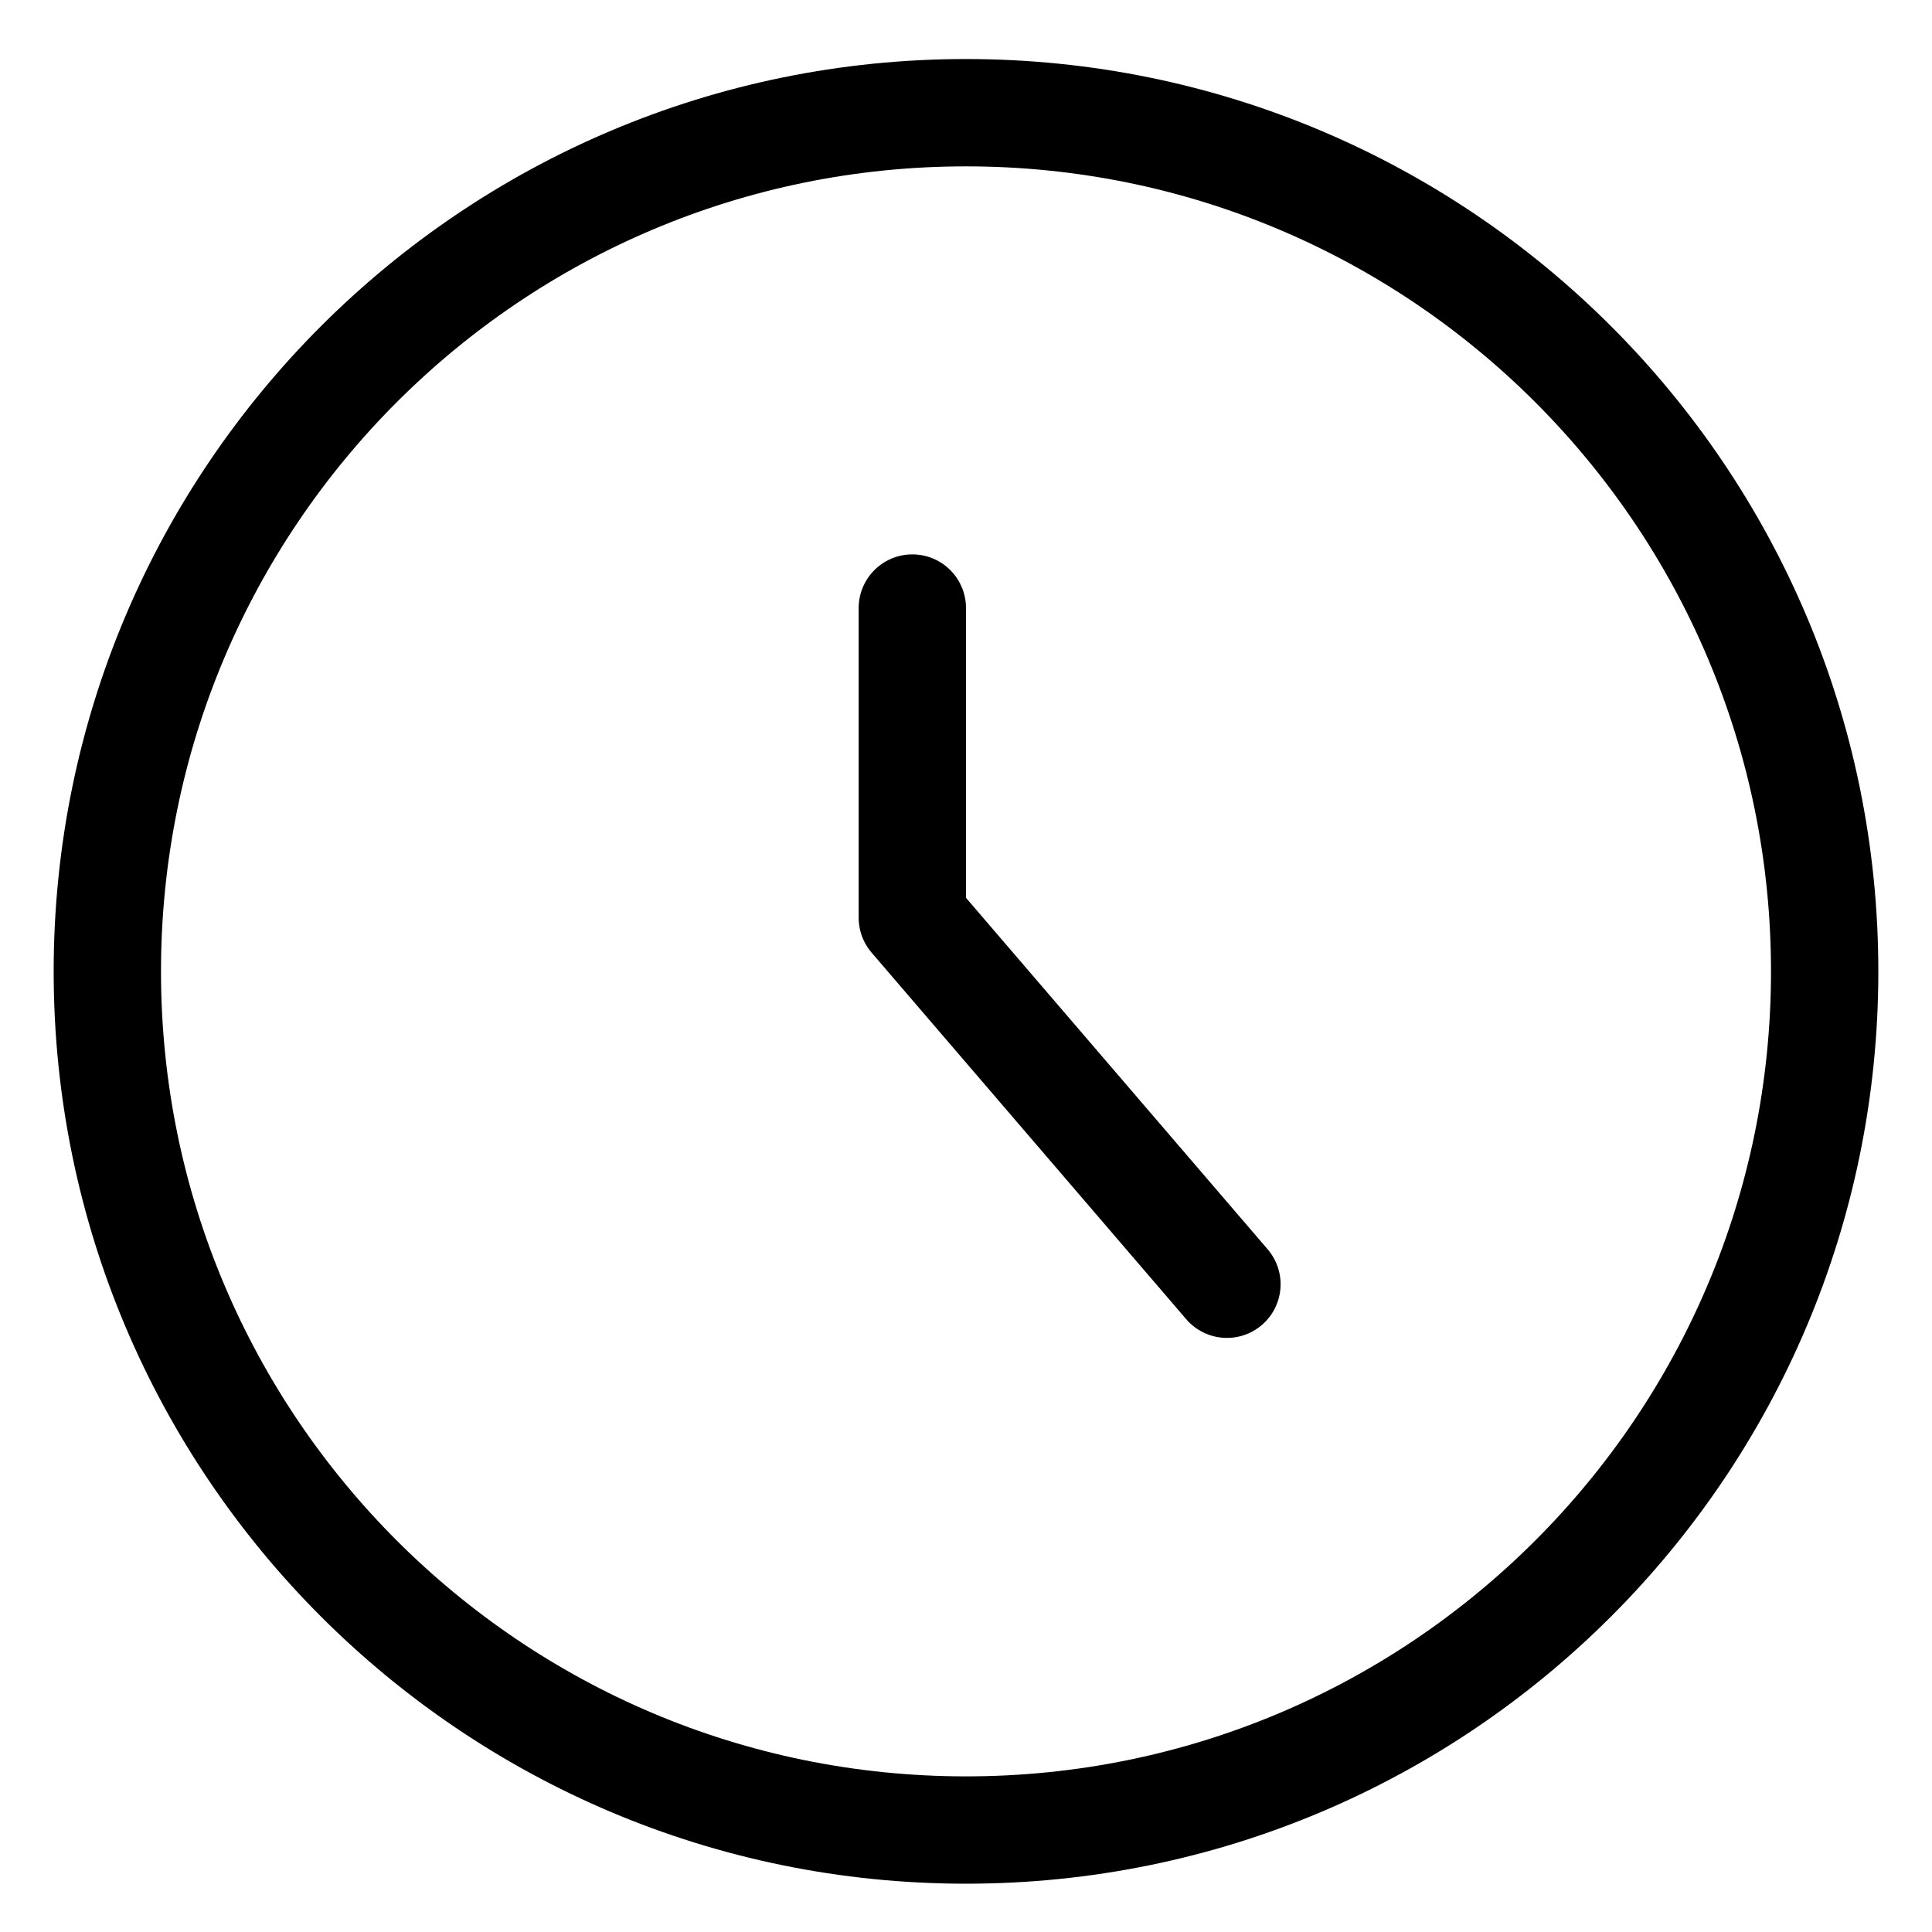 <svg width="18" height="18" viewBox="0 0 18 18" fill="none" xmlns="http://www.w3.org/2000/svg">
<path d="M9 17.05C13.418 17.05 17 13.468 17 9.05C17 4.632 13.418 1.05 9 1.05C4.582 1.05 1 4.632 1 9.05C1 13.468 4.582 17.05 9 17.05Z" stroke="black" stroke-linecap="round" stroke-linejoin="round"/>
<path d="M8.5 5.665V8.55L11.431 11.965" stroke="black" stroke-linecap="round" stroke-linejoin="round"/>
</svg>
